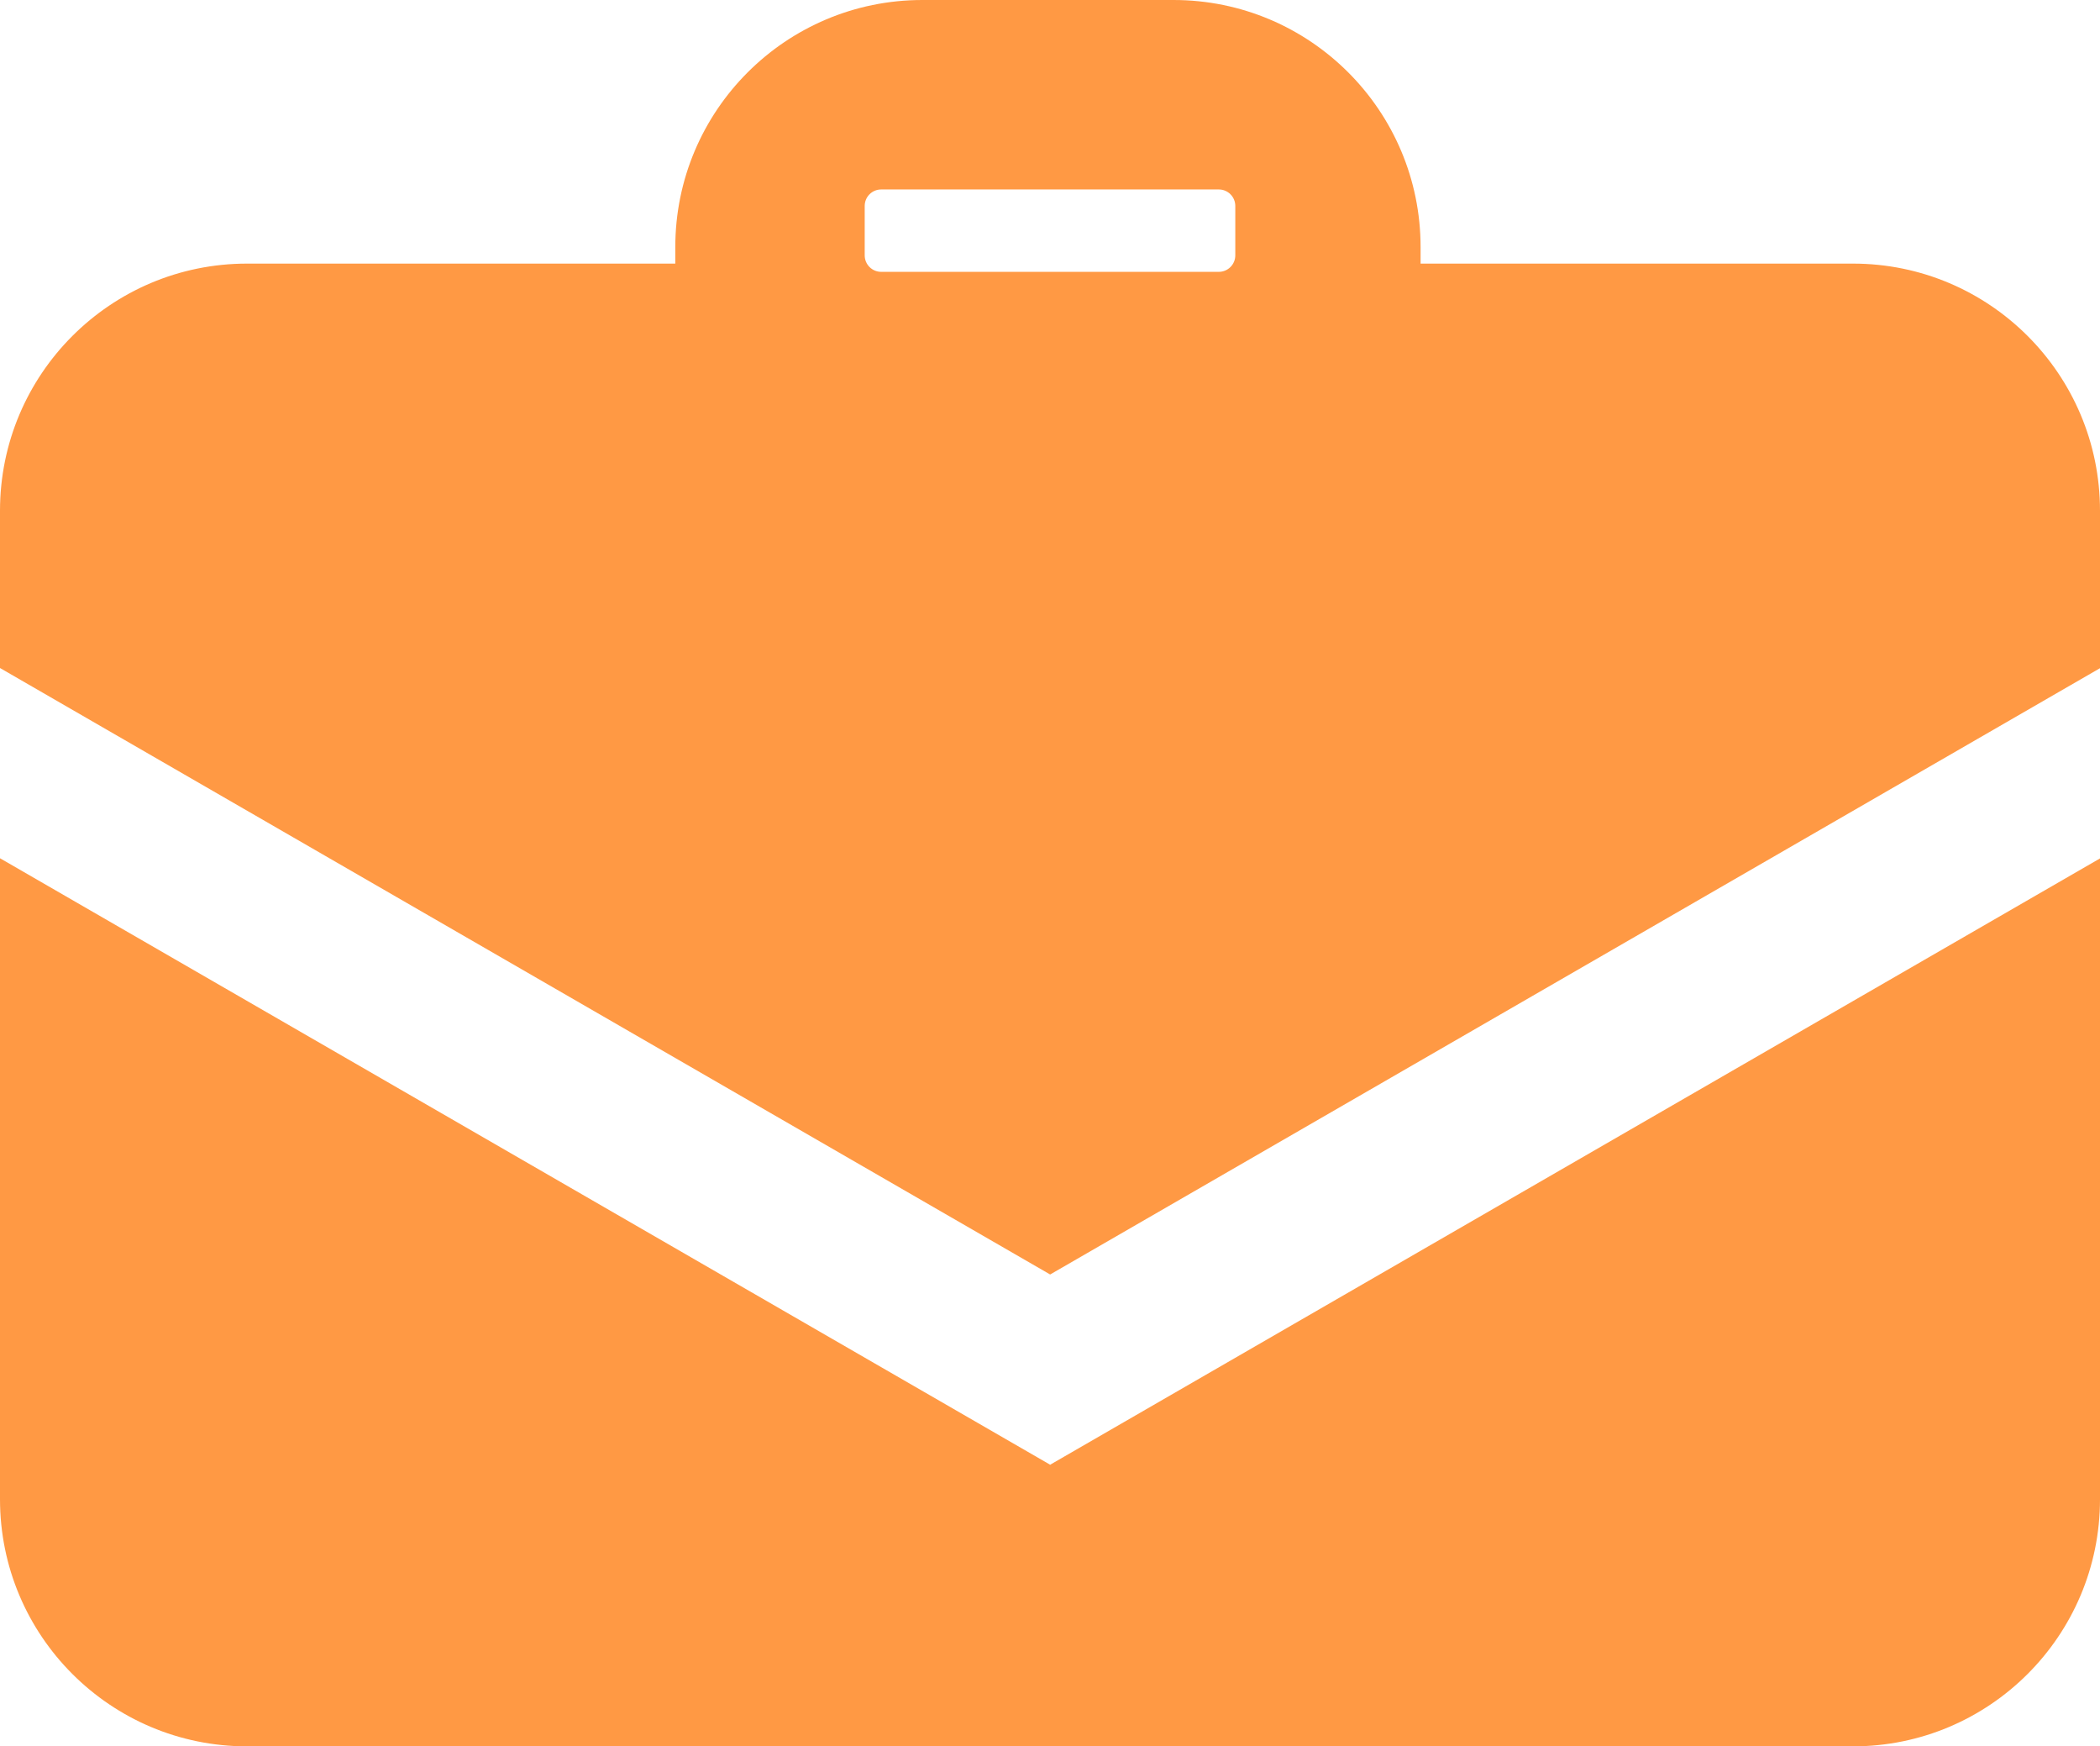 <svg width="510" height="424" viewBox="0 0 510 424" fill="none" xmlns="http://www.w3.org/2000/svg">
<path fill-rule="evenodd" clip-rule="evenodd" d="M224 0C190.863 0 164 26.863 164 60V64H60C26.863 64 0 90.863 0 124V162.188L255.035 309.433L510 162.229V124C510 90.863 483.137 64 450 64H345V60C345 26.863 318.137 0 285 0H224ZM510 208.417L255.106 355.58L255.07 355.641L255.035 355.621L255 355.641L254.965 355.58L0 208.376V364C0 397.137 26.863 424 60 424H450C483.137 424 510 397.137 510 364V208.417ZM210 50C210 47.791 211.791 46 214 46H296C298.209 46 300 47.791 300 50V62C300 64.209 298.209 66 296 66H214C211.791 66 210 64.209 210 62V50Z" fill="#FF9944"/>
</svg>
